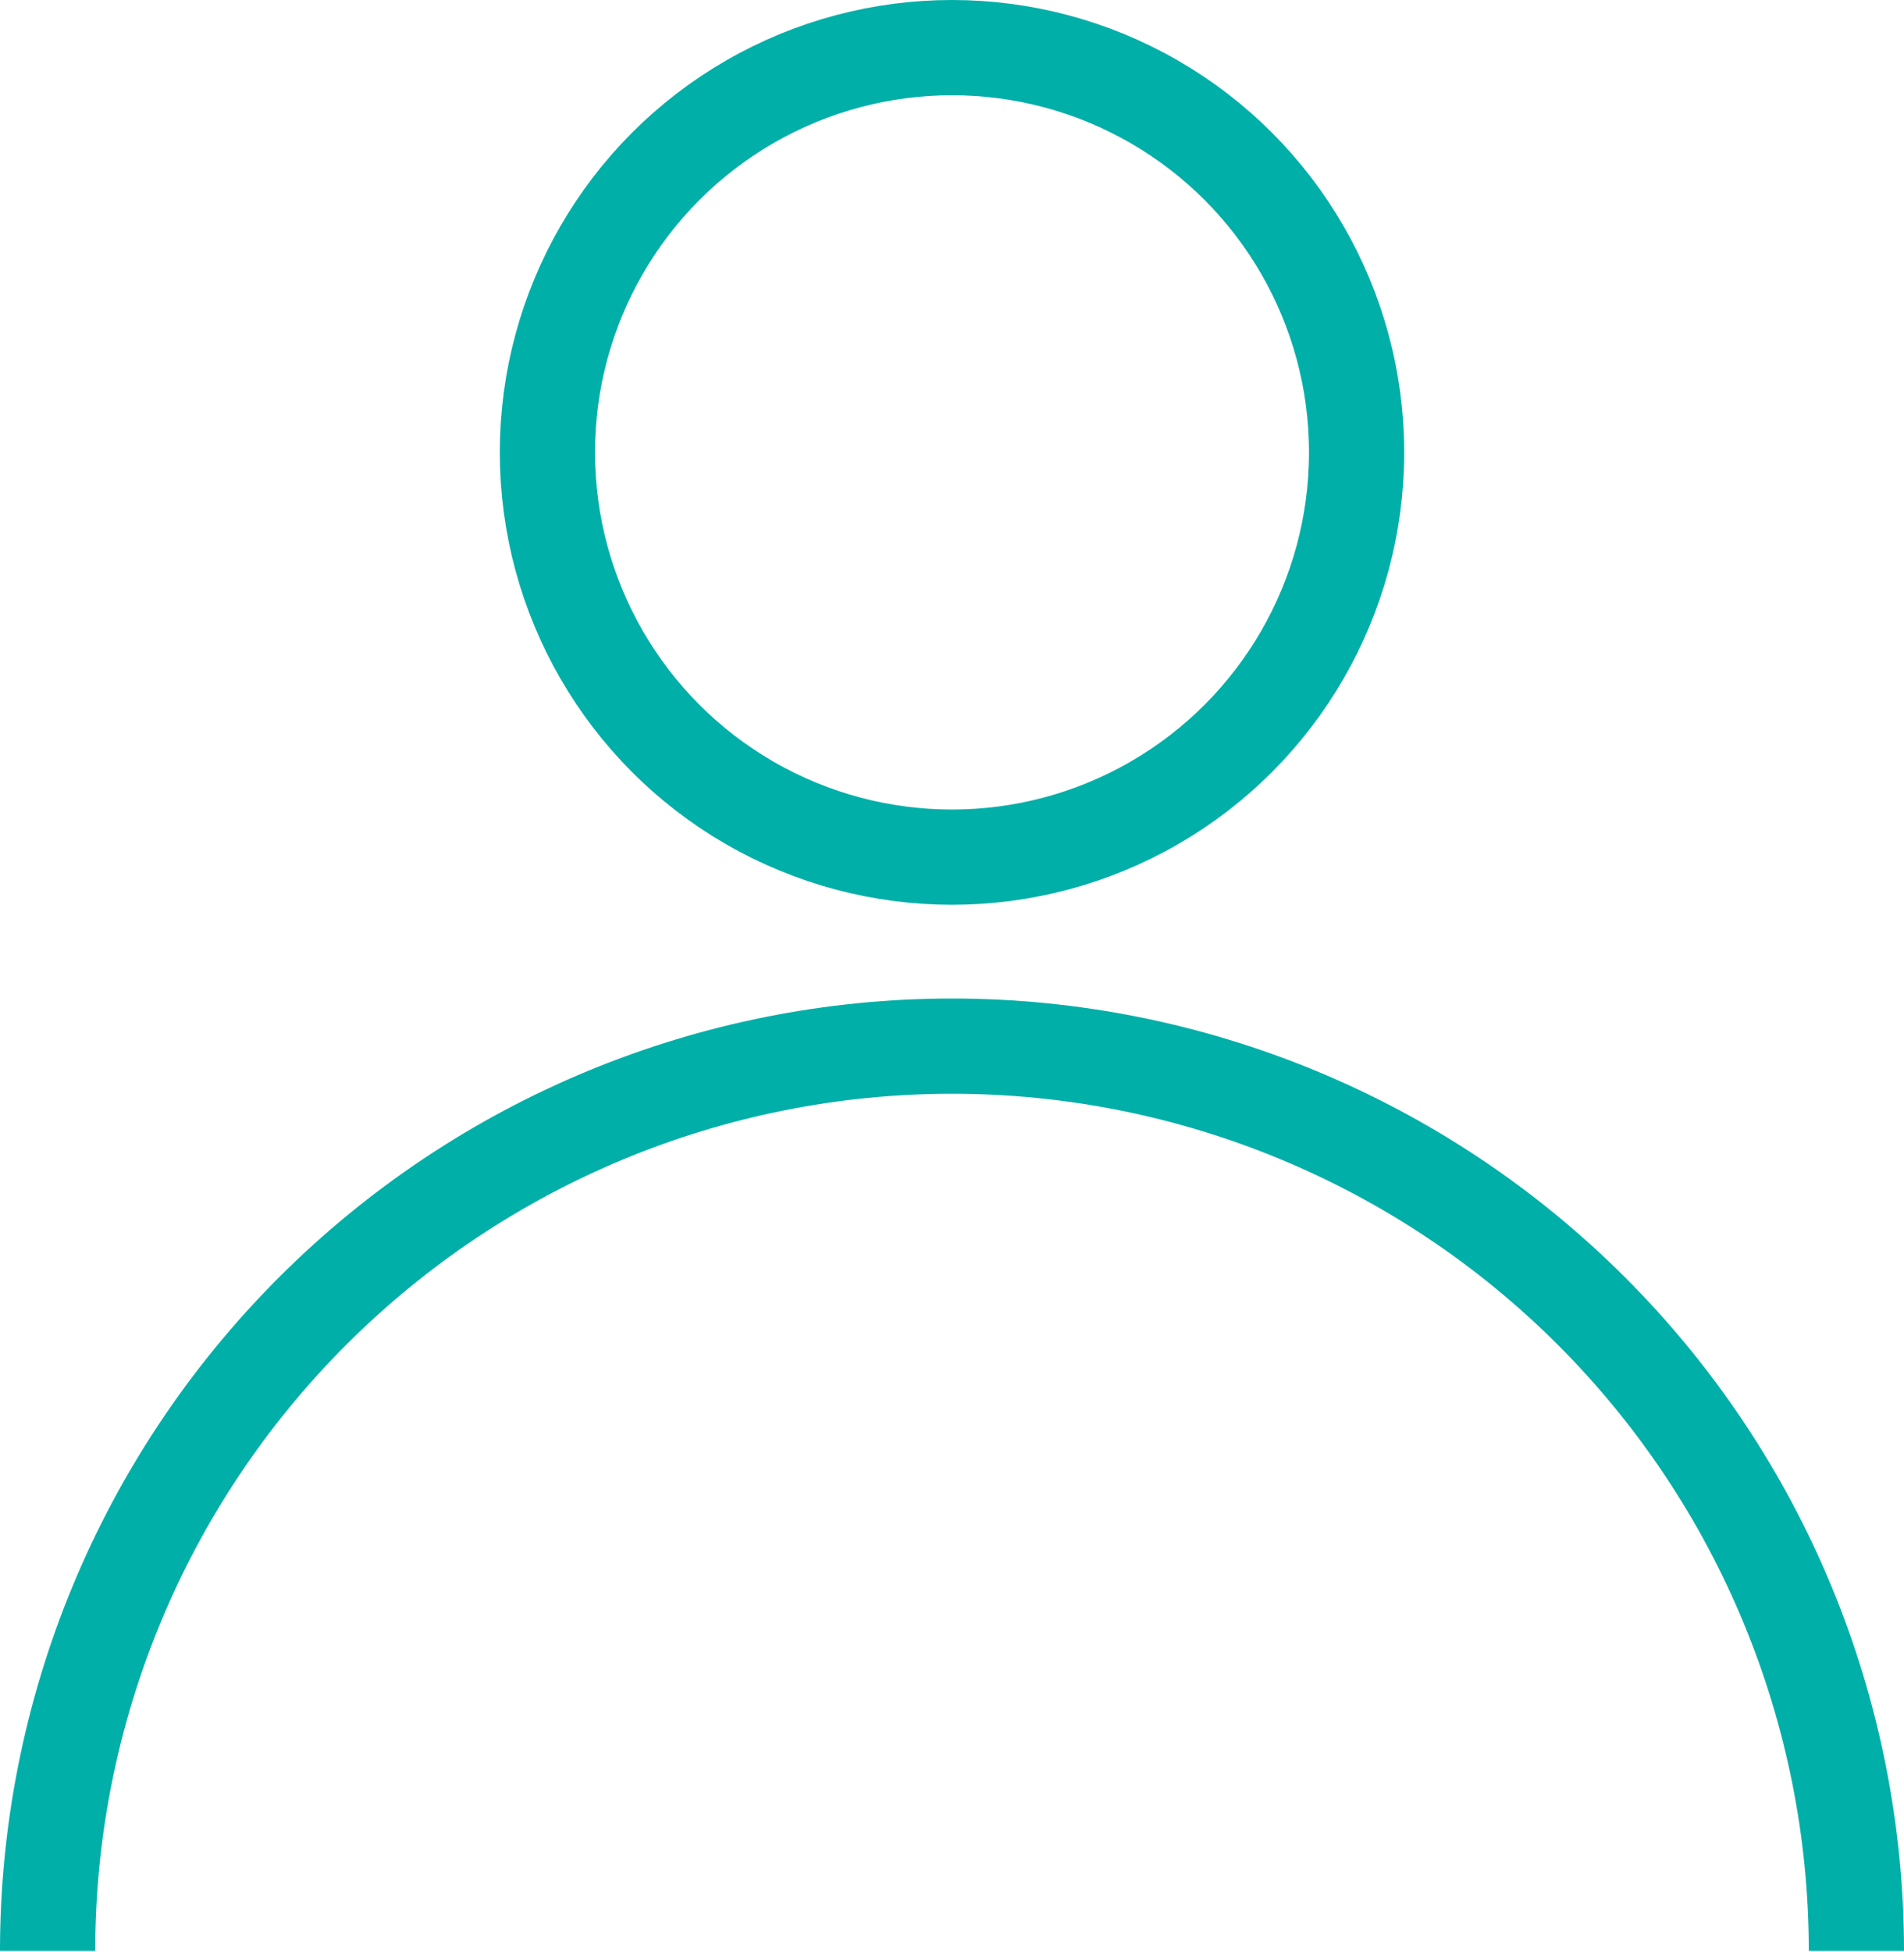 <svg width="40" height="41" viewBox="0 0 40 41" fill="none" xmlns="http://www.w3.org/2000/svg">
<circle cx="20" cy="9.5" r="8.5" stroke="#00AFA8" stroke-width="2"/>
<path d="M39 40.969C39 35.93 36.998 31.097 33.435 27.534C29.872 23.971 25.039 21.969 20 21.969C14.961 21.969 10.128 23.971 6.565 27.534C3.002 31.097 1 35.93 1 40.969" stroke="#00AFA8" stroke-width="2"/>
</svg>

